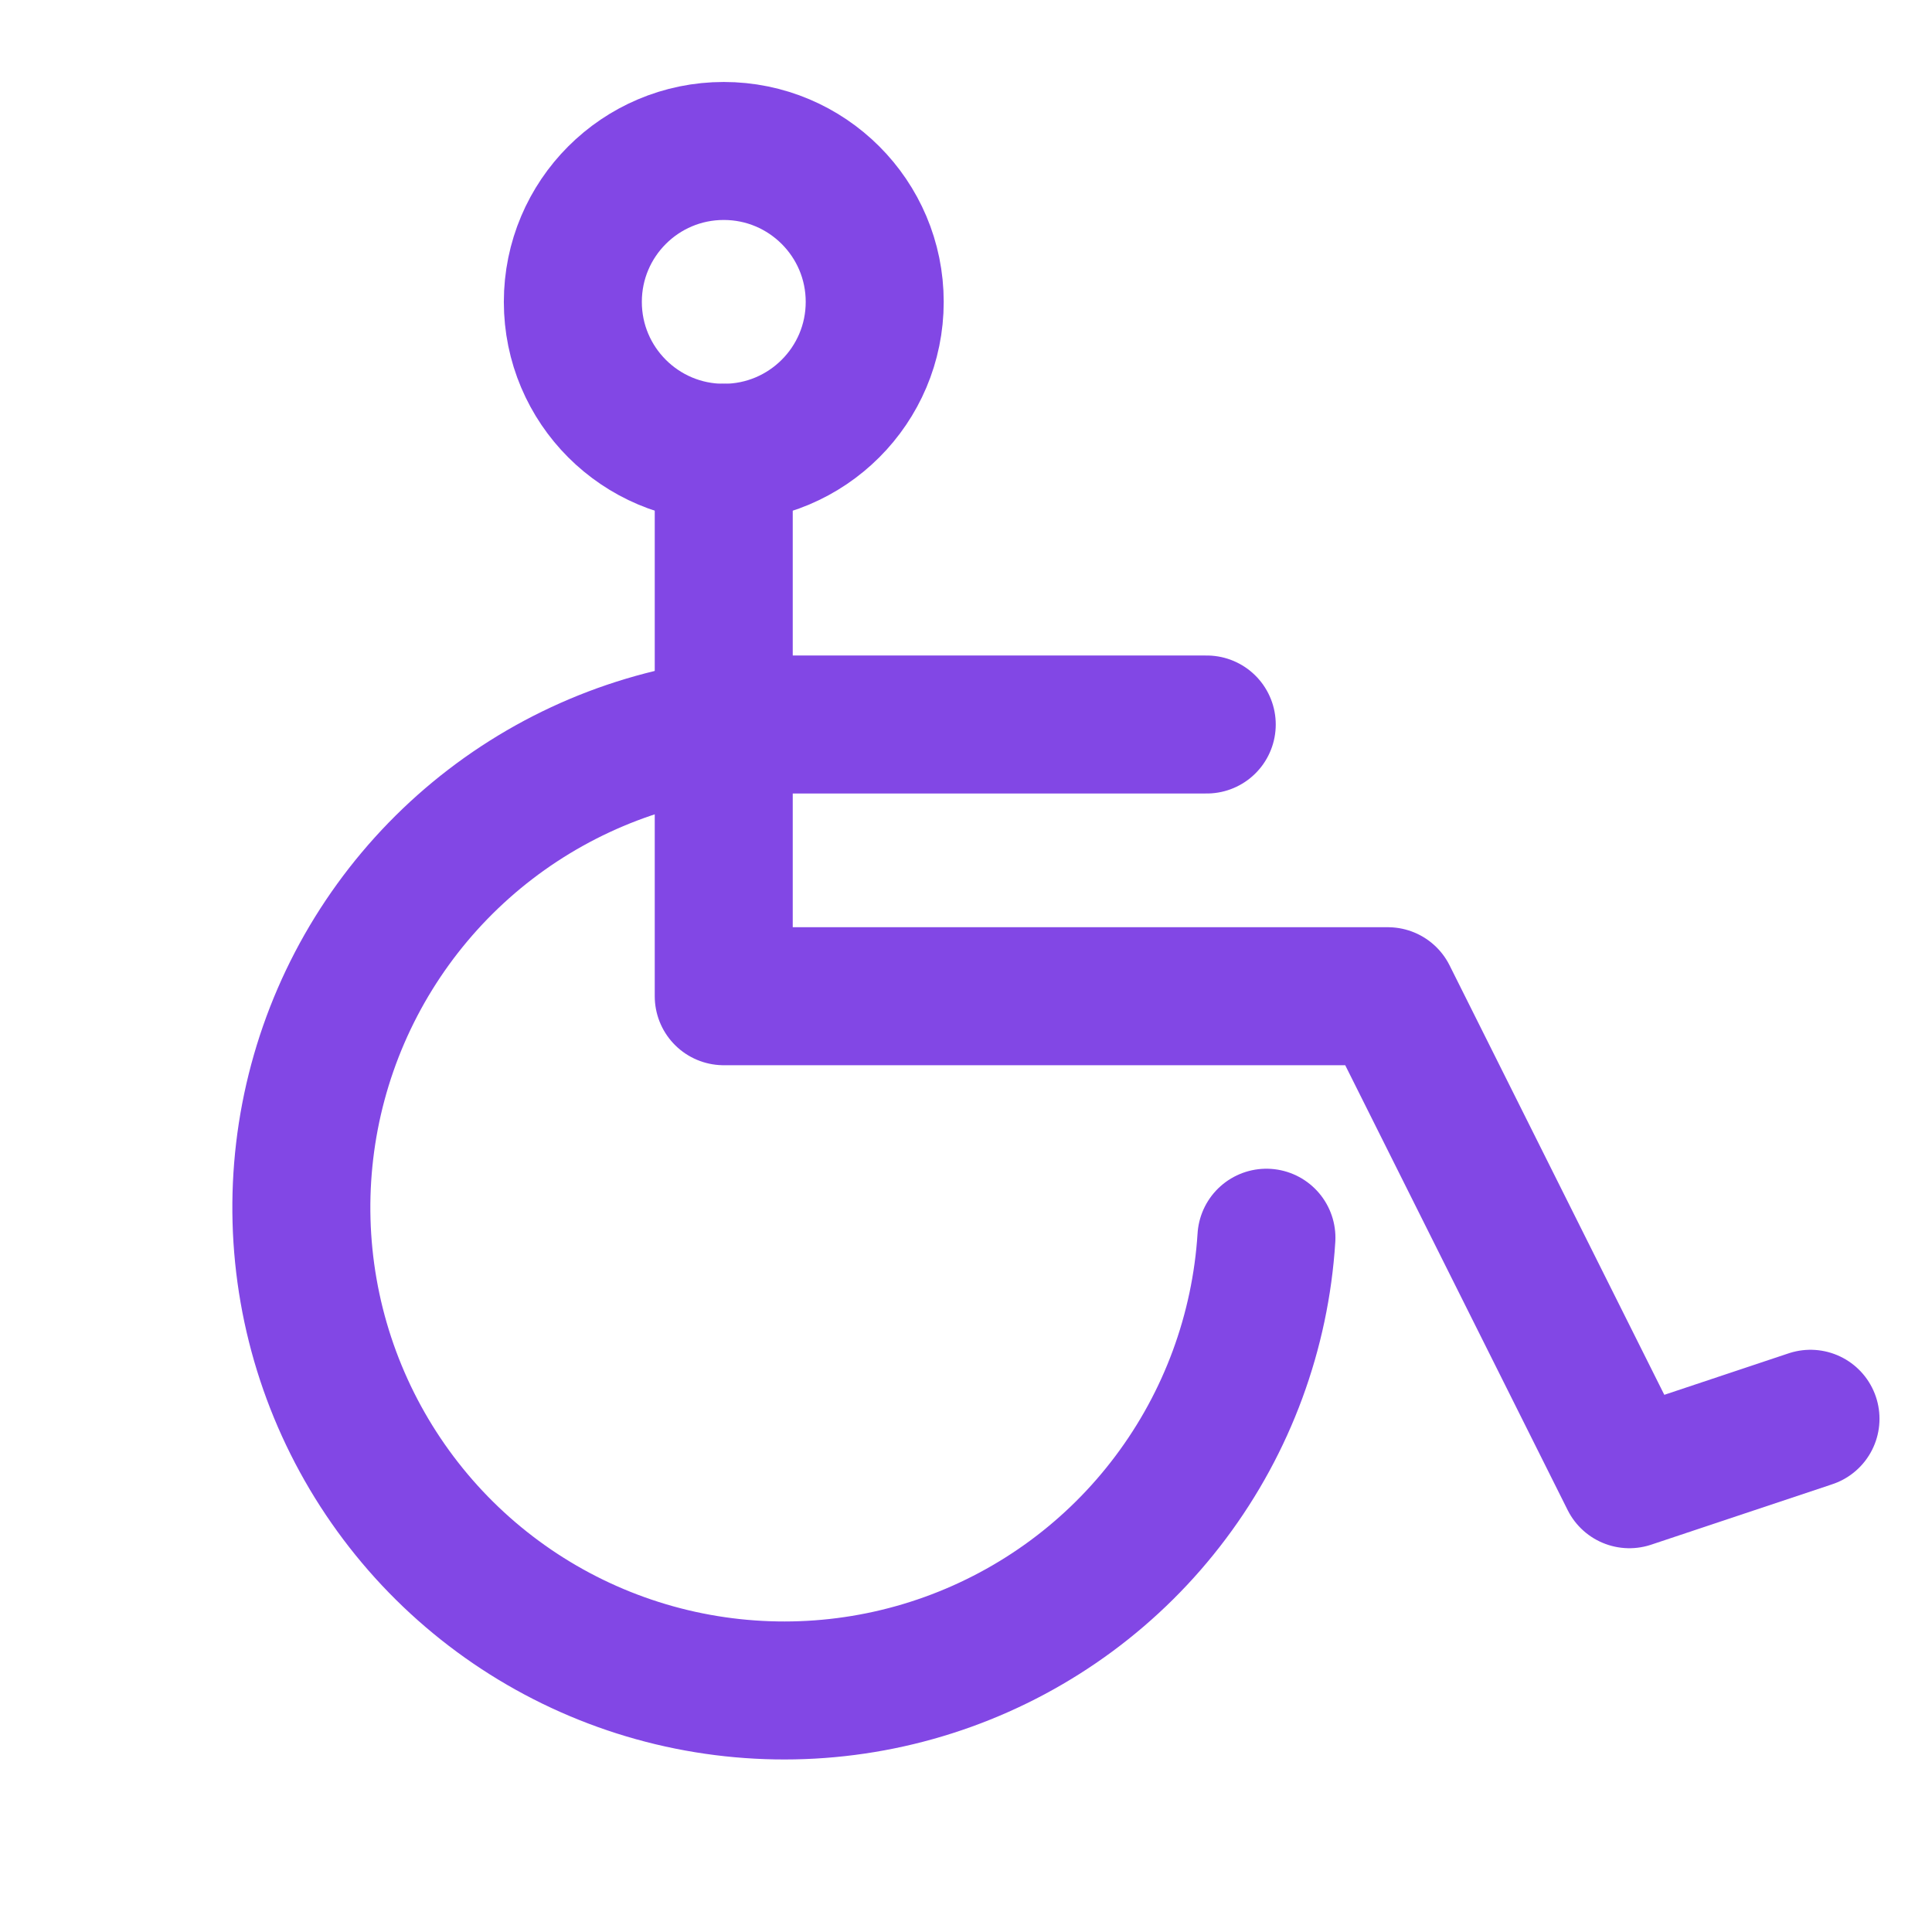 <svg width="28" height="28" viewBox="0 0 28 28" fill="none" xmlns="http://www.w3.org/2000/svg">
<path d="M10.489 6.562C11.697 6.562 12.677 5.583 12.677 4.375C12.677 3.167 11.697 2.188 10.489 2.188C9.281 2.188 8.302 3.167 8.302 4.375C8.302 5.583 9.281 6.562 10.489 6.562Z" stroke="#8247E5" stroke-width="2" stroke-linecap="round" stroke-linejoin="round"/>
<path d="M10.489 6.562V14.438H20.114L23.614 21.438L26.239 20.562" stroke="#8247E5" stroke-width="2" stroke-linecap="round" stroke-linejoin="round"/>
<path d="M18.354 17.938C18.268 19.3 17.786 20.609 16.966 21.701C16.147 22.794 15.025 23.622 13.74 24.085C12.456 24.548 11.063 24.625 9.735 24.307C8.407 23.989 7.201 23.289 6.266 22.294C5.331 21.298 4.707 20.051 4.472 18.706C4.237 17.361 4.4 15.976 4.942 14.722C5.484 13.469 6.381 12.401 7.522 11.651C8.663 10.901 9.999 10.501 11.364 10.5H17.489" stroke="#8247E5" stroke-width="2" stroke-linecap="round" stroke-linejoin="round"/>
</svg>

